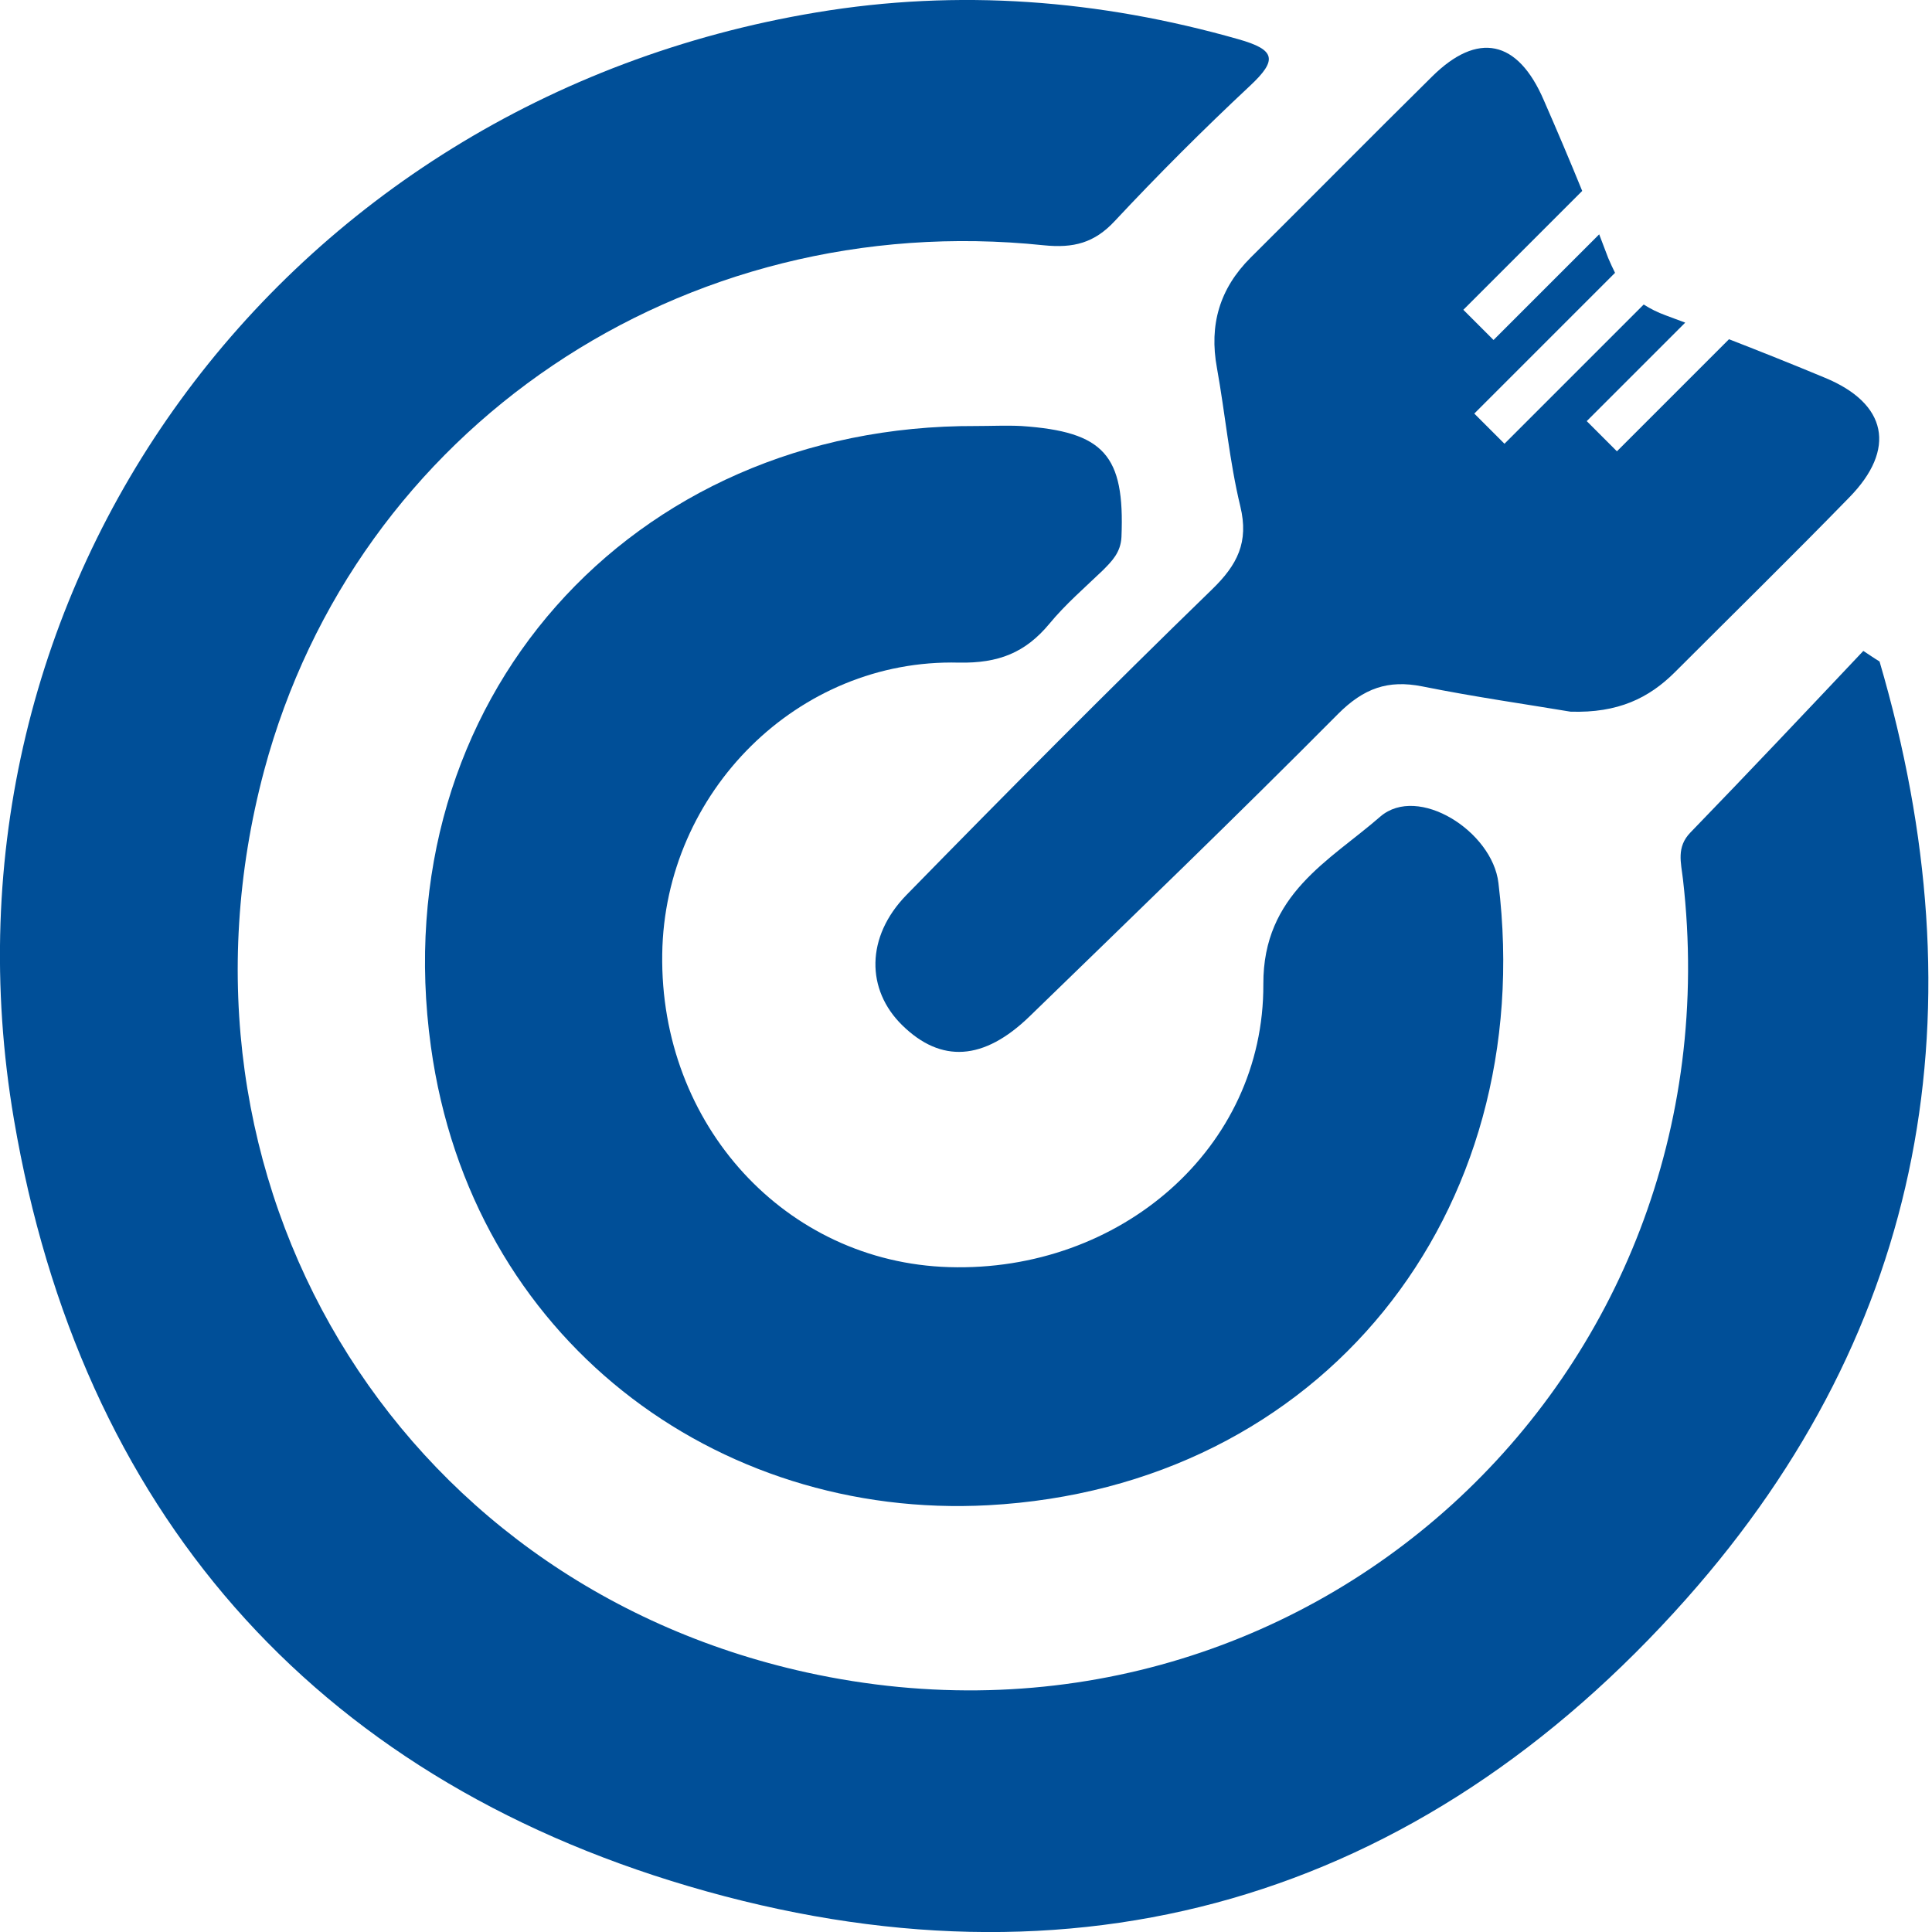 <?xml version="1.0" encoding="utf-8"?>
<!-- Generator: Adobe Illustrator 24.1.0, SVG Export Plug-In . SVG Version: 6.00 Build 0)  -->
<svg version="1.1" id="Capa_1" xmlns="http://www.w3.org/2000/svg" xmlns:xlink="http://www.w3.org/1999/xlink" x="0px" y="0px"
	 viewBox="0 0 512 512" style="enable-background:new 0 0 512 512;" xml:space="preserve">
<style type="text/css">
	.st0{fill:#004F98;}
</style>
<path class="st0" d="M498.1,175.3c26.9,91.7,12.8,176.3-51.2,248.4c-71.1,80.1-162.2,106.3-264.3,76.2
	C82.5,470.4,21.3,399.9,3.7,296.7C-20.3,155.9,74.5,26.9,216.3,3.3C254-3,291.3-0.1,328.2,10.4c9.9,2.8,10.4,5.5,3,12.4
	c-12.3,11.5-24.3,23.5-35.8,35.8c-5.4,5.8-10.9,7.2-18.8,6.4c-95.8-10-182.3,48.5-206.6,139.2c-28.9,108.3,34.1,214.8,143.7,239
	C345,472.1,461.3,365.7,446,233c-0.5-4.4-1.8-8.5,2-12.4c15.4-15.9,30.6-32,45.8-48.1C495.2,173.4,496.6,174.4,498.1,175.3z"/>
<path class="st0" d="M258.7,112.9c4,0,8-0.2,12,0c21.9,1.5,27.4,7.7,26.5,29.4c-0.2,4.1-2.5,6.4-5,8.9c-4.8,4.6-9.9,9-14.1,14.1
	c-6.4,7.7-13.5,10.5-24,10.3c-42.6-1.1-78,34.3-78.6,77.2c-0.7,45.3,32.7,81.7,76,83c45.3,1.4,83.5-31.5,83.3-75
	c-0.1-23.9,17.6-32.7,31-44.4c10-8.6,29.7,3.9,31.3,17.6c10.7,87.7-46.9,160.1-135.2,164.9c-72.1,3.9-137-44.1-147.7-121.5
	C101.5,185.9,167.1,112.5,258.7,112.9z"/>
<path class="st0" d="M483.6,100.1c-8.4-3.5-16.9-6.9-25.4-10.2l-29.7,29.7l-8-8l26.1-26.1c-1.7-0.6-3.4-1.3-5.1-1.9
	c-2.2-0.8-4.2-1.8-5.9-2.9l-36.9,36.9l-8-8l37.3-37.3c-0.6-1.2-1.2-2.5-1.8-3.9c-0.8-2.1-1.6-4.2-2.4-6.3l-28,28l-8-8l31.5-31.5
	c-3.3-8.1-6.7-16.1-10.2-24.1c-6.9-16-17.5-18.2-29.6-6.2c-16.1,15.9-32,32-48.1,48c-8.2,8.2-11,17.8-8.9,29.2
	c2.2,12.2,3.3,24.7,6.2,36.7c2.3,9.5-0.8,15.5-7.5,22c-27.4,26.6-54.3,53.7-81,81c-10.8,11.1-10.7,25.1-1.1,34.5
	c10.3,10.1,21.6,9.4,33.7-2.3c27.4-26.6,54.9-53.1,81.8-80.2c6.8-6.8,13.2-9.1,22.3-7.3c13.9,2.8,28,4.8,39.3,6.7
	c12.6,0.4,20.8-3.6,27.7-10.5c15.4-15.4,30.9-30.6,46.1-46.2C502.7,119,500.1,106.9,483.6,100.1z"/>
</svg>
